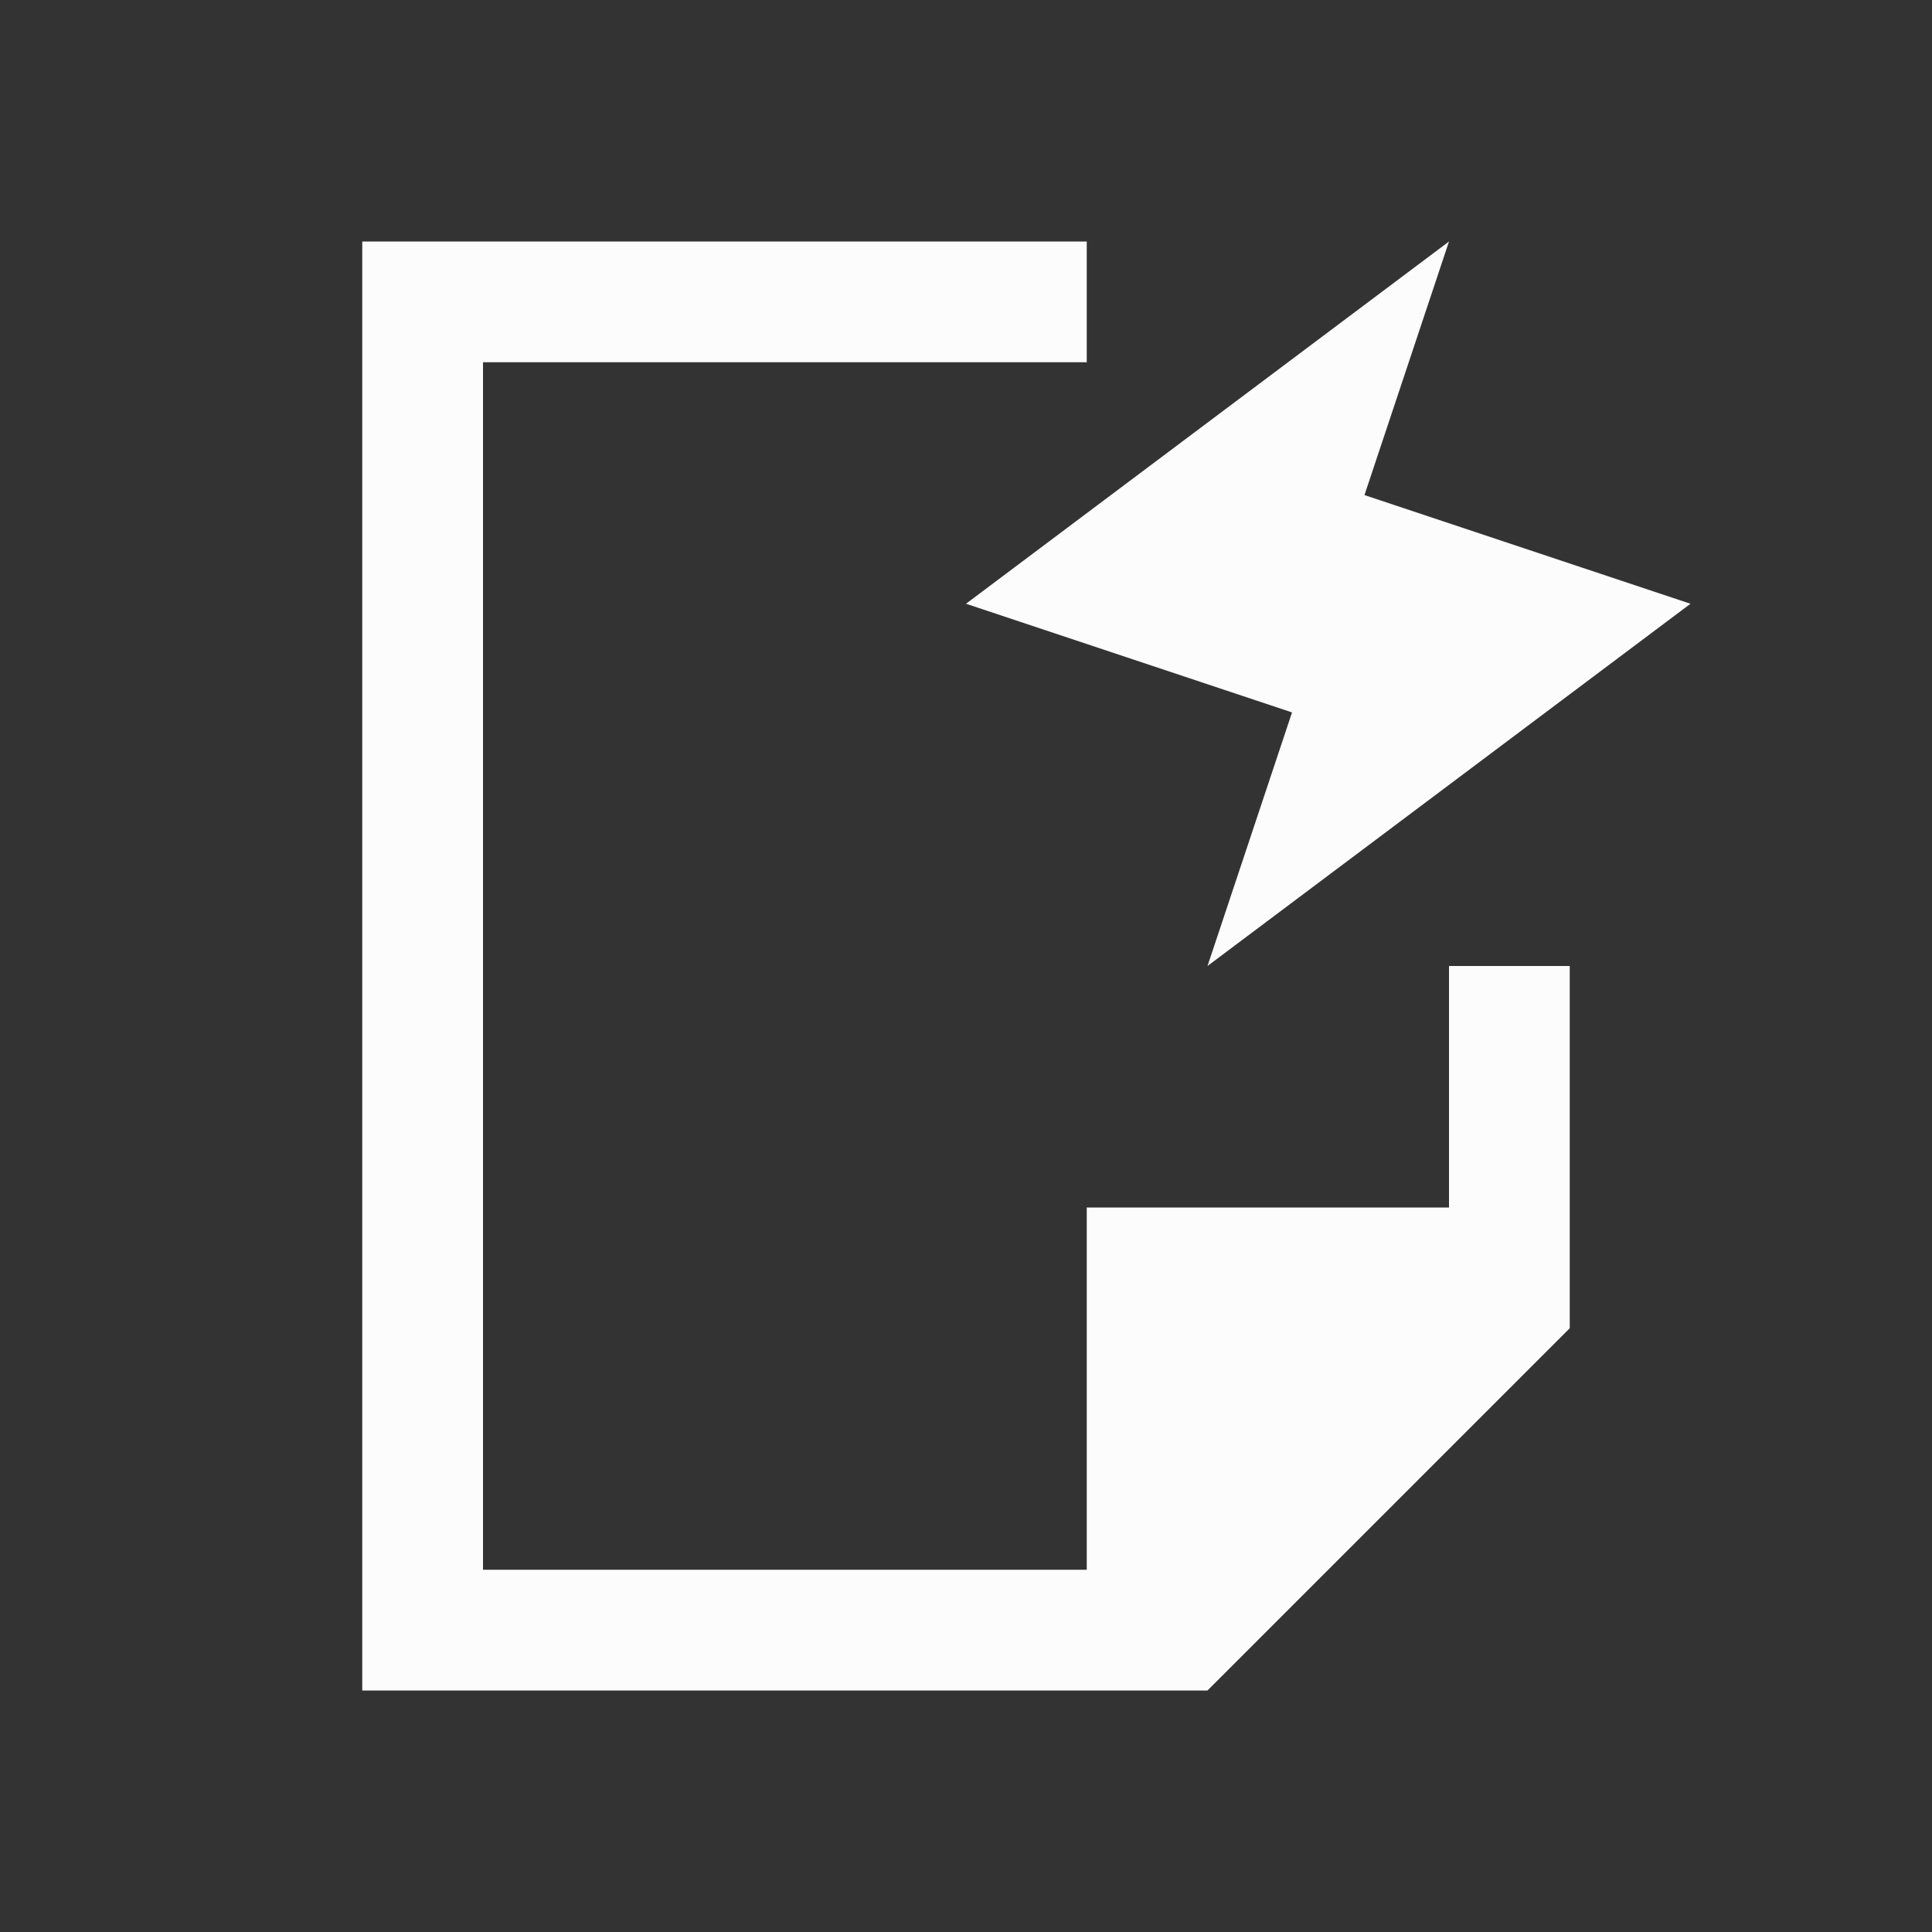 <?xml version='1.0' encoding='ASCII'?>
<svg xmlns="http://www.w3.org/2000/svg" viewBox="0 0 16 16">
<rect x="0" y="0" width="16" height="16" fill="#333333" stroke="none"/>
<defs><style id="current-color-scheme" type="text/css">.ColorScheme-Text{color:#fcfcfc; fill:currentColor;}</style></defs><path d="M3 2v12h7l3-3V8h-1v2H9v3H4V3h5V2zm9 0L8 5l2.7.9L10 8l4-3-2.7-.9z" class="ColorScheme-Text" style="fill-opacity:1;stroke:none;fill:currentColor" fill="currentColor"/>
</svg>
